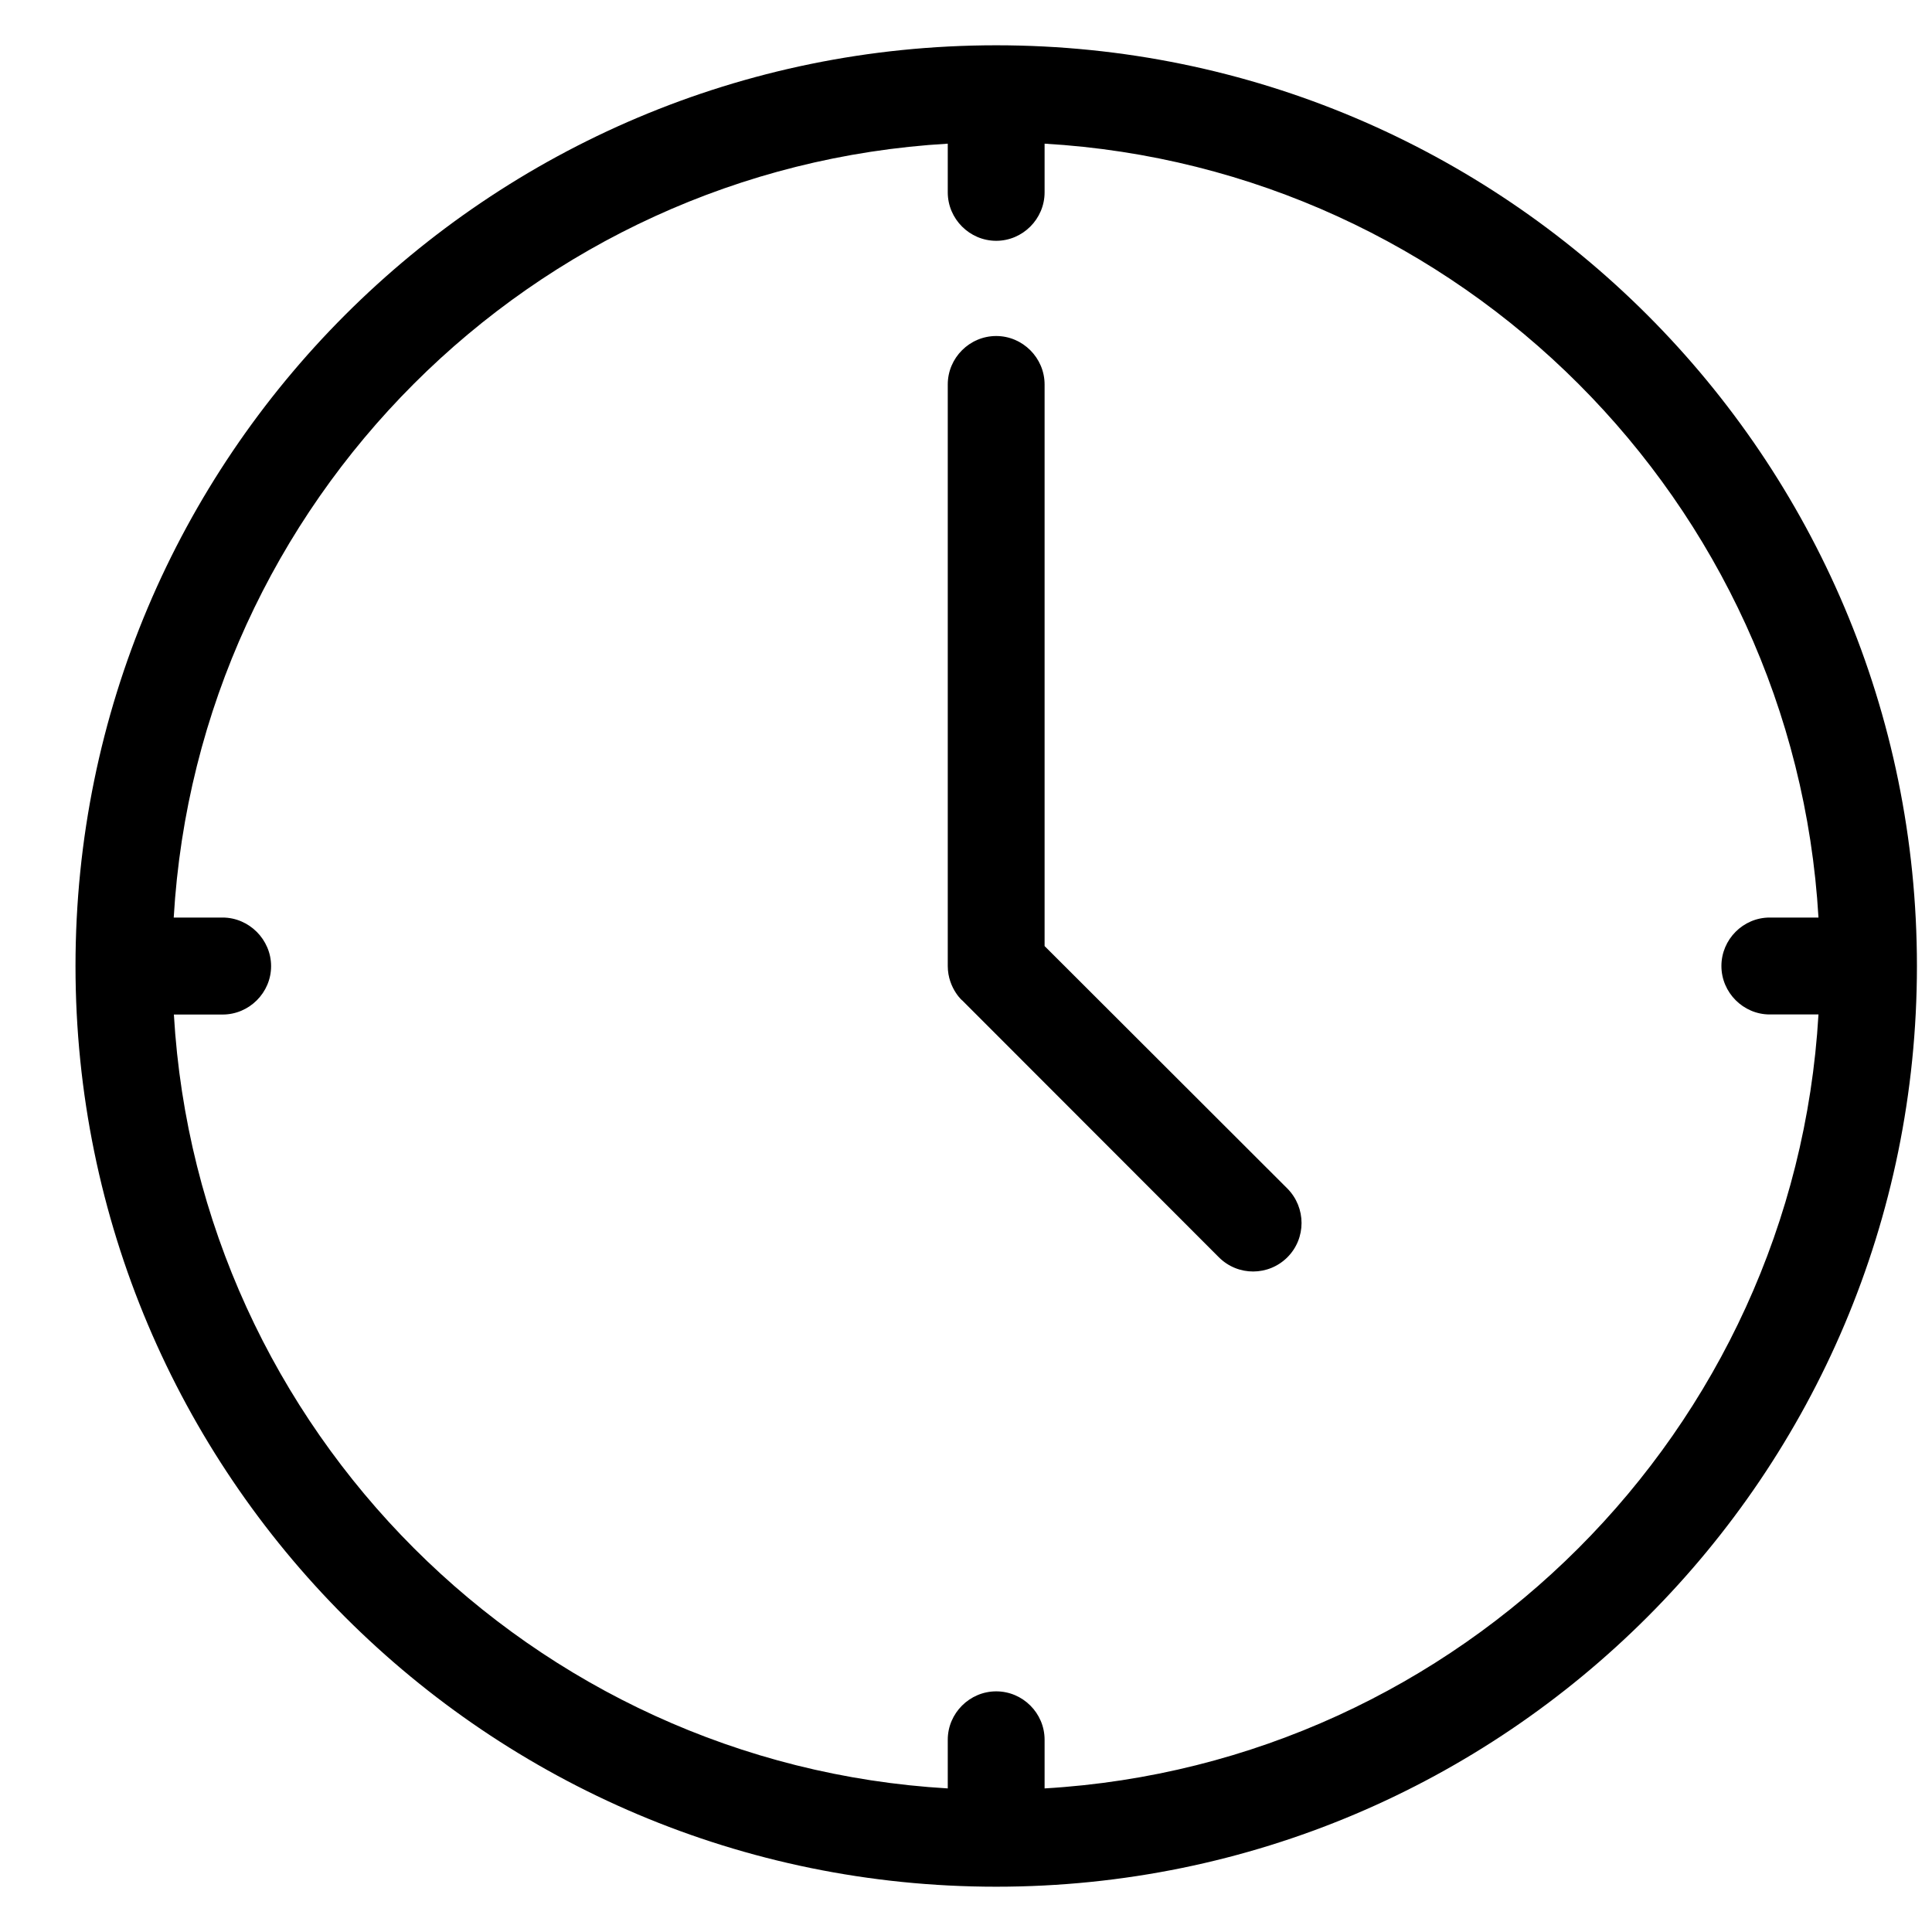 <?xml version="1.0" encoding="UTF-8"?>
<svg width="20px" height="20px" viewBox="0 0 25 25" version="1.1" xmlns="http://www.w3.org/2000/svg" xmlns:xlink="http://www.w3.org/1999/xlink">
    <title>watch</title>
    <desc>Created with Sketch.</desc>
    <g id="Page-1" stroke="none" stroke-width="1" fill="none" fill-rule="evenodd">
        <g id="watch" fill="#000000" fill-rule="nonzero">
            <path d="M12.891,0.586 C6.309,0.586 0.977,5.919 0.977,12.5 C0.977,19.081 6.309,24.414 12.891,24.414 C19.472,24.414 24.805,19.081 24.805,12.5 C24.805,5.919 19.472,0.586 12.891,0.586 M13.517,23.142 L13.517,22.512 C13.517,22.167 13.234,21.886 12.891,21.886 C12.547,21.886 12.264,22.169 12.264,22.512 L12.264,23.142 C6.884,22.828 2.564,18.508 2.25,13.128 L2.881,13.128 C3.225,13.128 3.508,12.845 3.508,12.502 C3.508,12.158 3.223,11.873 2.88,11.873 L2.248,11.873 C2.562,6.492 6.883,2.173 12.264,1.859 L12.264,2.489 C12.264,2.833 12.547,3.116 12.891,3.116 C13.234,3.116 13.517,2.833 13.517,2.489 L13.517,1.859 C18.897,2.173 23.217,6.492 23.531,11.873 L22.9,11.873 C22.556,11.873 22.275,12.156 22.275,12.5 C22.275,12.844 22.558,13.127 22.9,13.127 L23.531,13.127 C23.217,18.508 18.898,22.827 13.517,23.142 M16.659,16.269 C16.416,16.512 16.02,16.517 15.772,16.269 L12.448,12.942 C12.478,12.972 12.264,12.8 12.264,12.5 L12.264,4.975 C12.264,4.63 12.547,4.348 12.891,4.348 C13.234,4.348 13.517,4.631 13.517,4.975 L13.517,12.242 L16.659,15.38 C16.903,15.627 16.903,16.025 16.659,16.269" id="Shape"></path>
        </g>
    </g>
</svg>